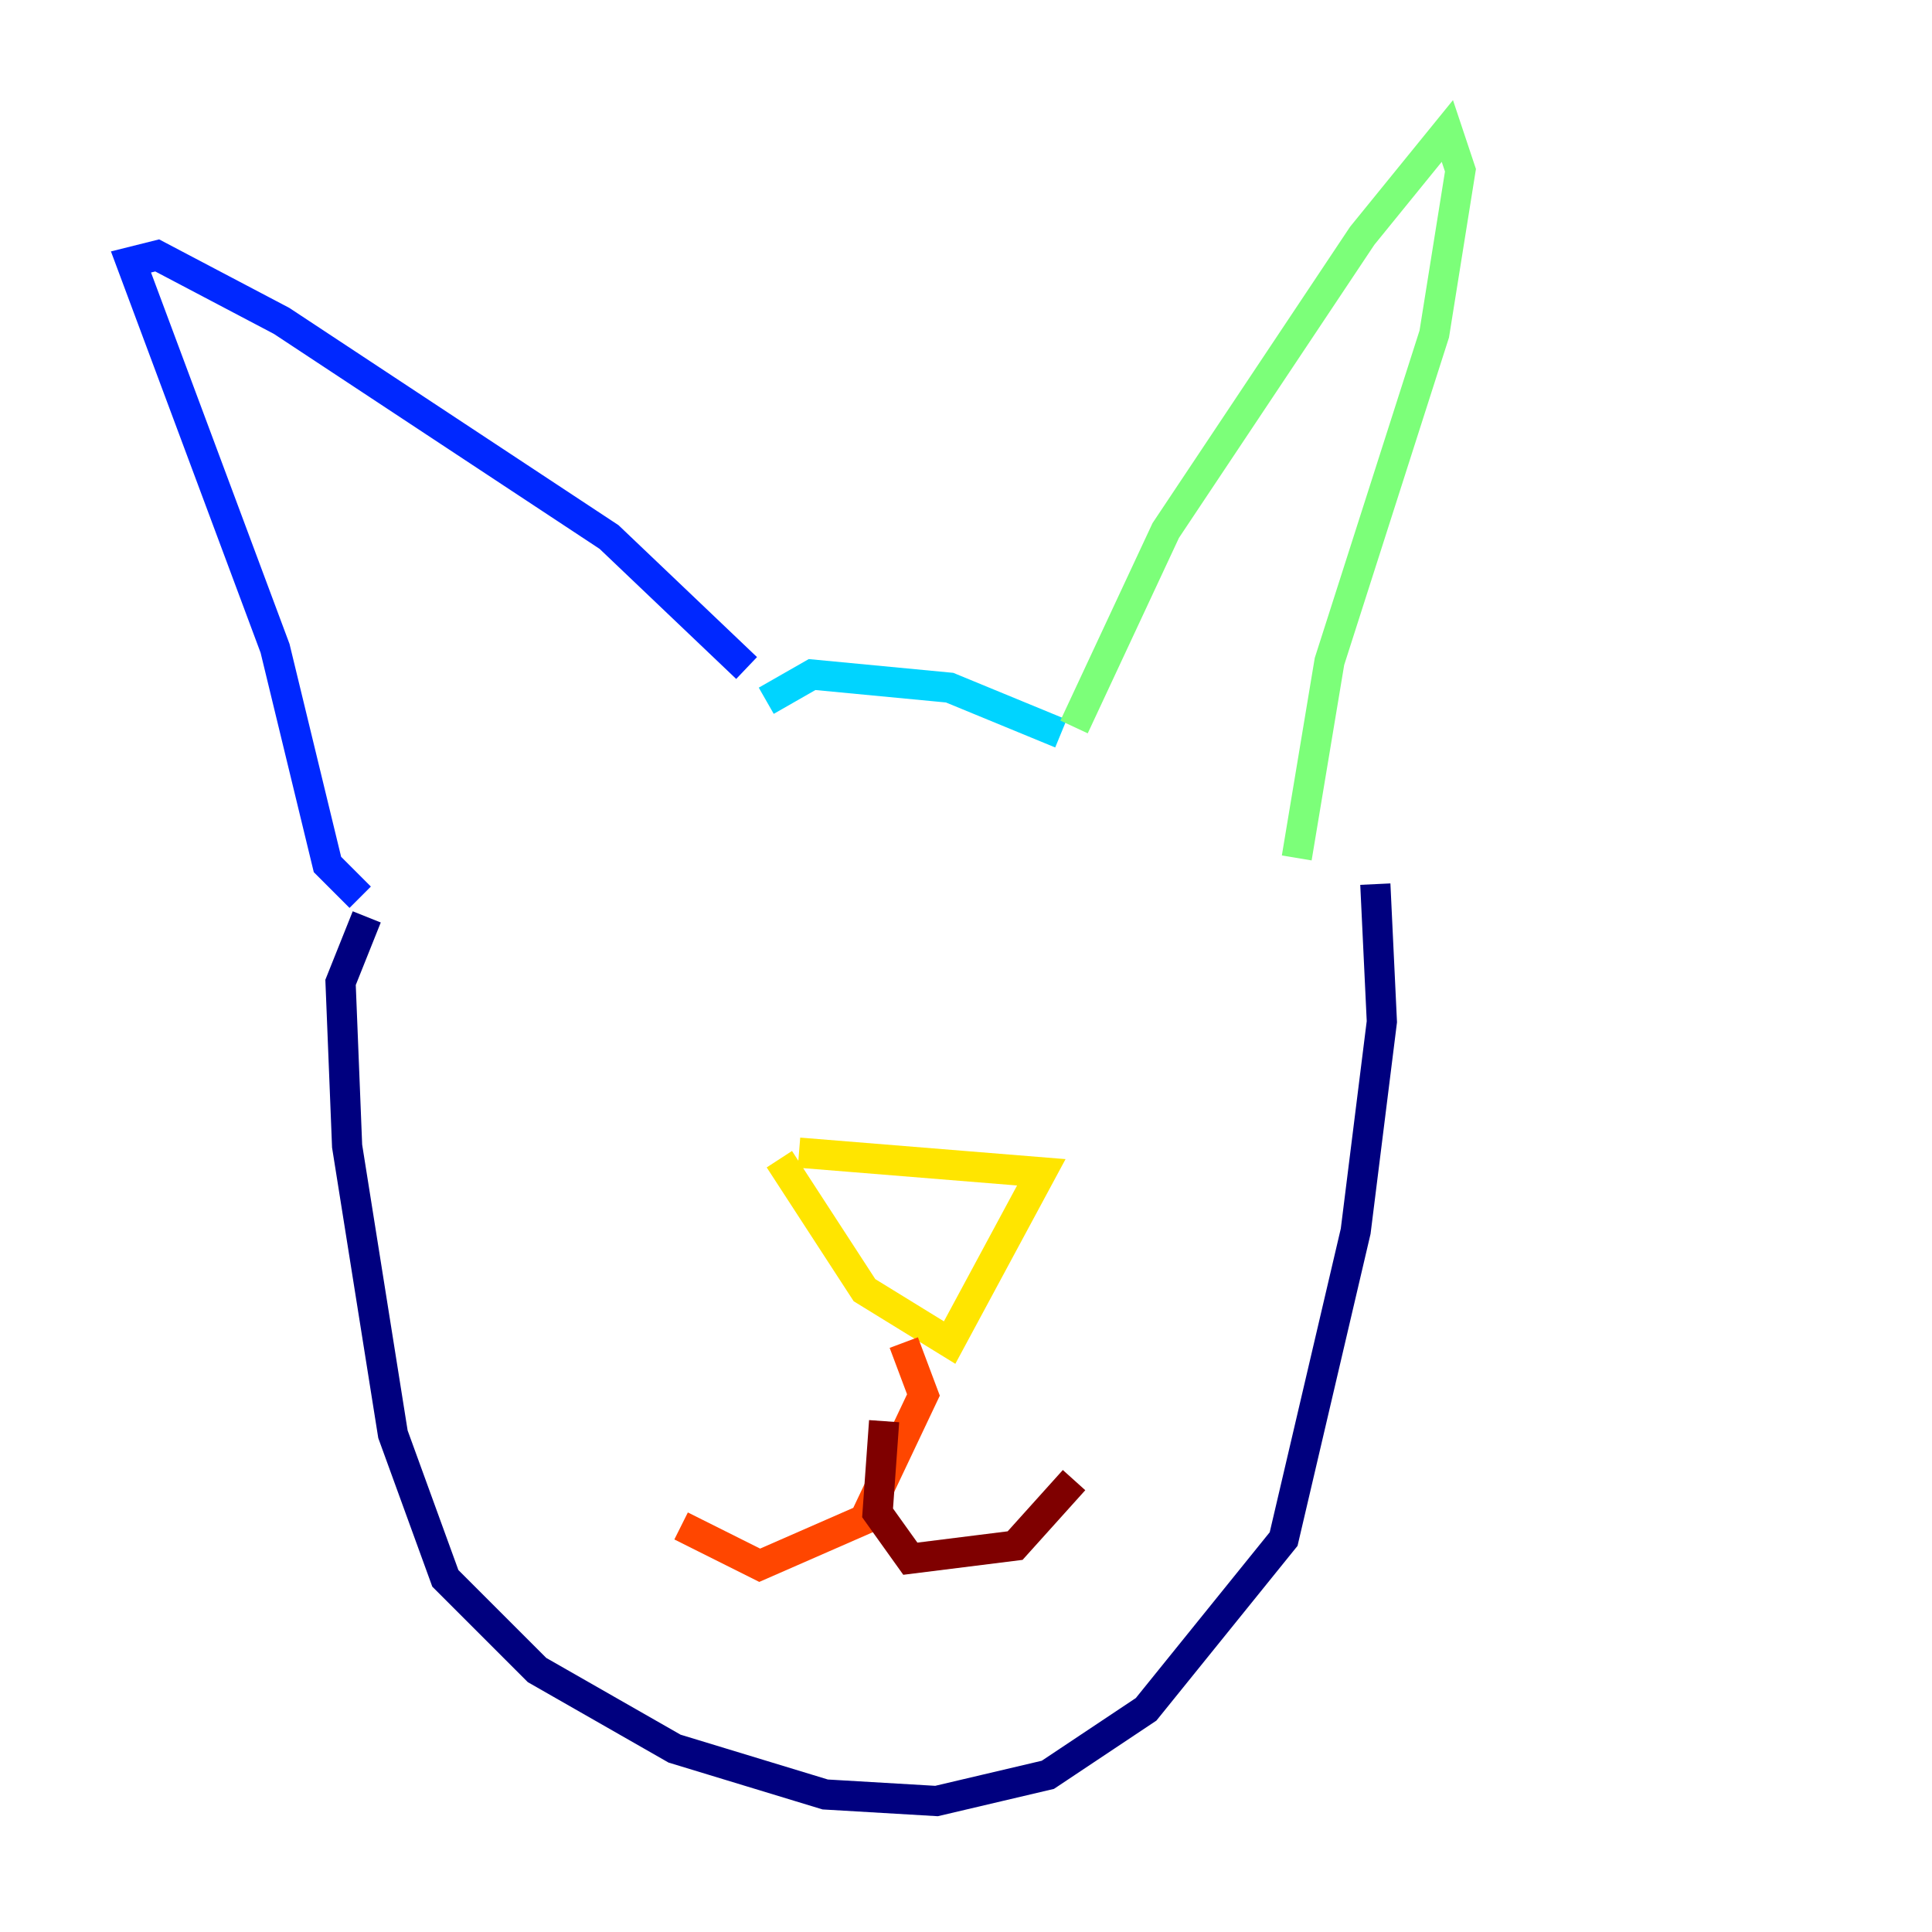 <?xml version="1.0" encoding="utf-8" ?>
<svg baseProfile="tiny" height="128" version="1.2" viewBox="0,0,128,128" width="128" xmlns="http://www.w3.org/2000/svg" xmlns:ev="http://www.w3.org/2001/xml-events" xmlns:xlink="http://www.w3.org/1999/xlink"><defs /><polyline fill="none" points="24.298,60.746 22.563,65.085 22.997,75.932 26.034,95.024 29.505,104.57 35.58,110.644 44.691,115.851 54.671,118.888 62.047,119.322 69.424,117.586 75.932,113.248 85.044,101.966 89.817,81.573 91.552,67.688 91.119,58.576" stroke="#00007f" stroke-width="2" /><polyline fill="none" points="23.864,59.444 21.695,57.275 18.224,42.956 8.678,17.356 10.414,16.922 18.658,21.261 40.352,35.58 49.464,44.258" stroke="#0028ff" stroke-width="2" /><polyline fill="none" points="50.766,46.427 53.803,44.691 62.915,45.559 70.291,48.597" stroke="#00d4ff" stroke-width="2" /><polyline fill="none" points="71.159,48.163 77.234,35.146 90.251,15.62 95.891,8.678 96.759,11.281 95.024,22.129 88.081,43.824 85.912,56.841" stroke="#7cff79" stroke-width="2" /><polyline fill="none" points="51.634,76.8 57.275,85.478 62.915,88.949 68.99,77.668 52.936,76.366" stroke="#ffe500" stroke-width="2" /><polyline fill="none" points="59.878,88.949 61.18,92.42 57.275,100.664 50.332,103.702 45.125,101.098" stroke="#ff4600" stroke-width="2" /><polyline fill="none" points="58.576,94.156 58.142,100.231 60.312,103.268 67.254,102.4 71.159,98.061" stroke="#7f0000" stroke-width="2" /></svg>